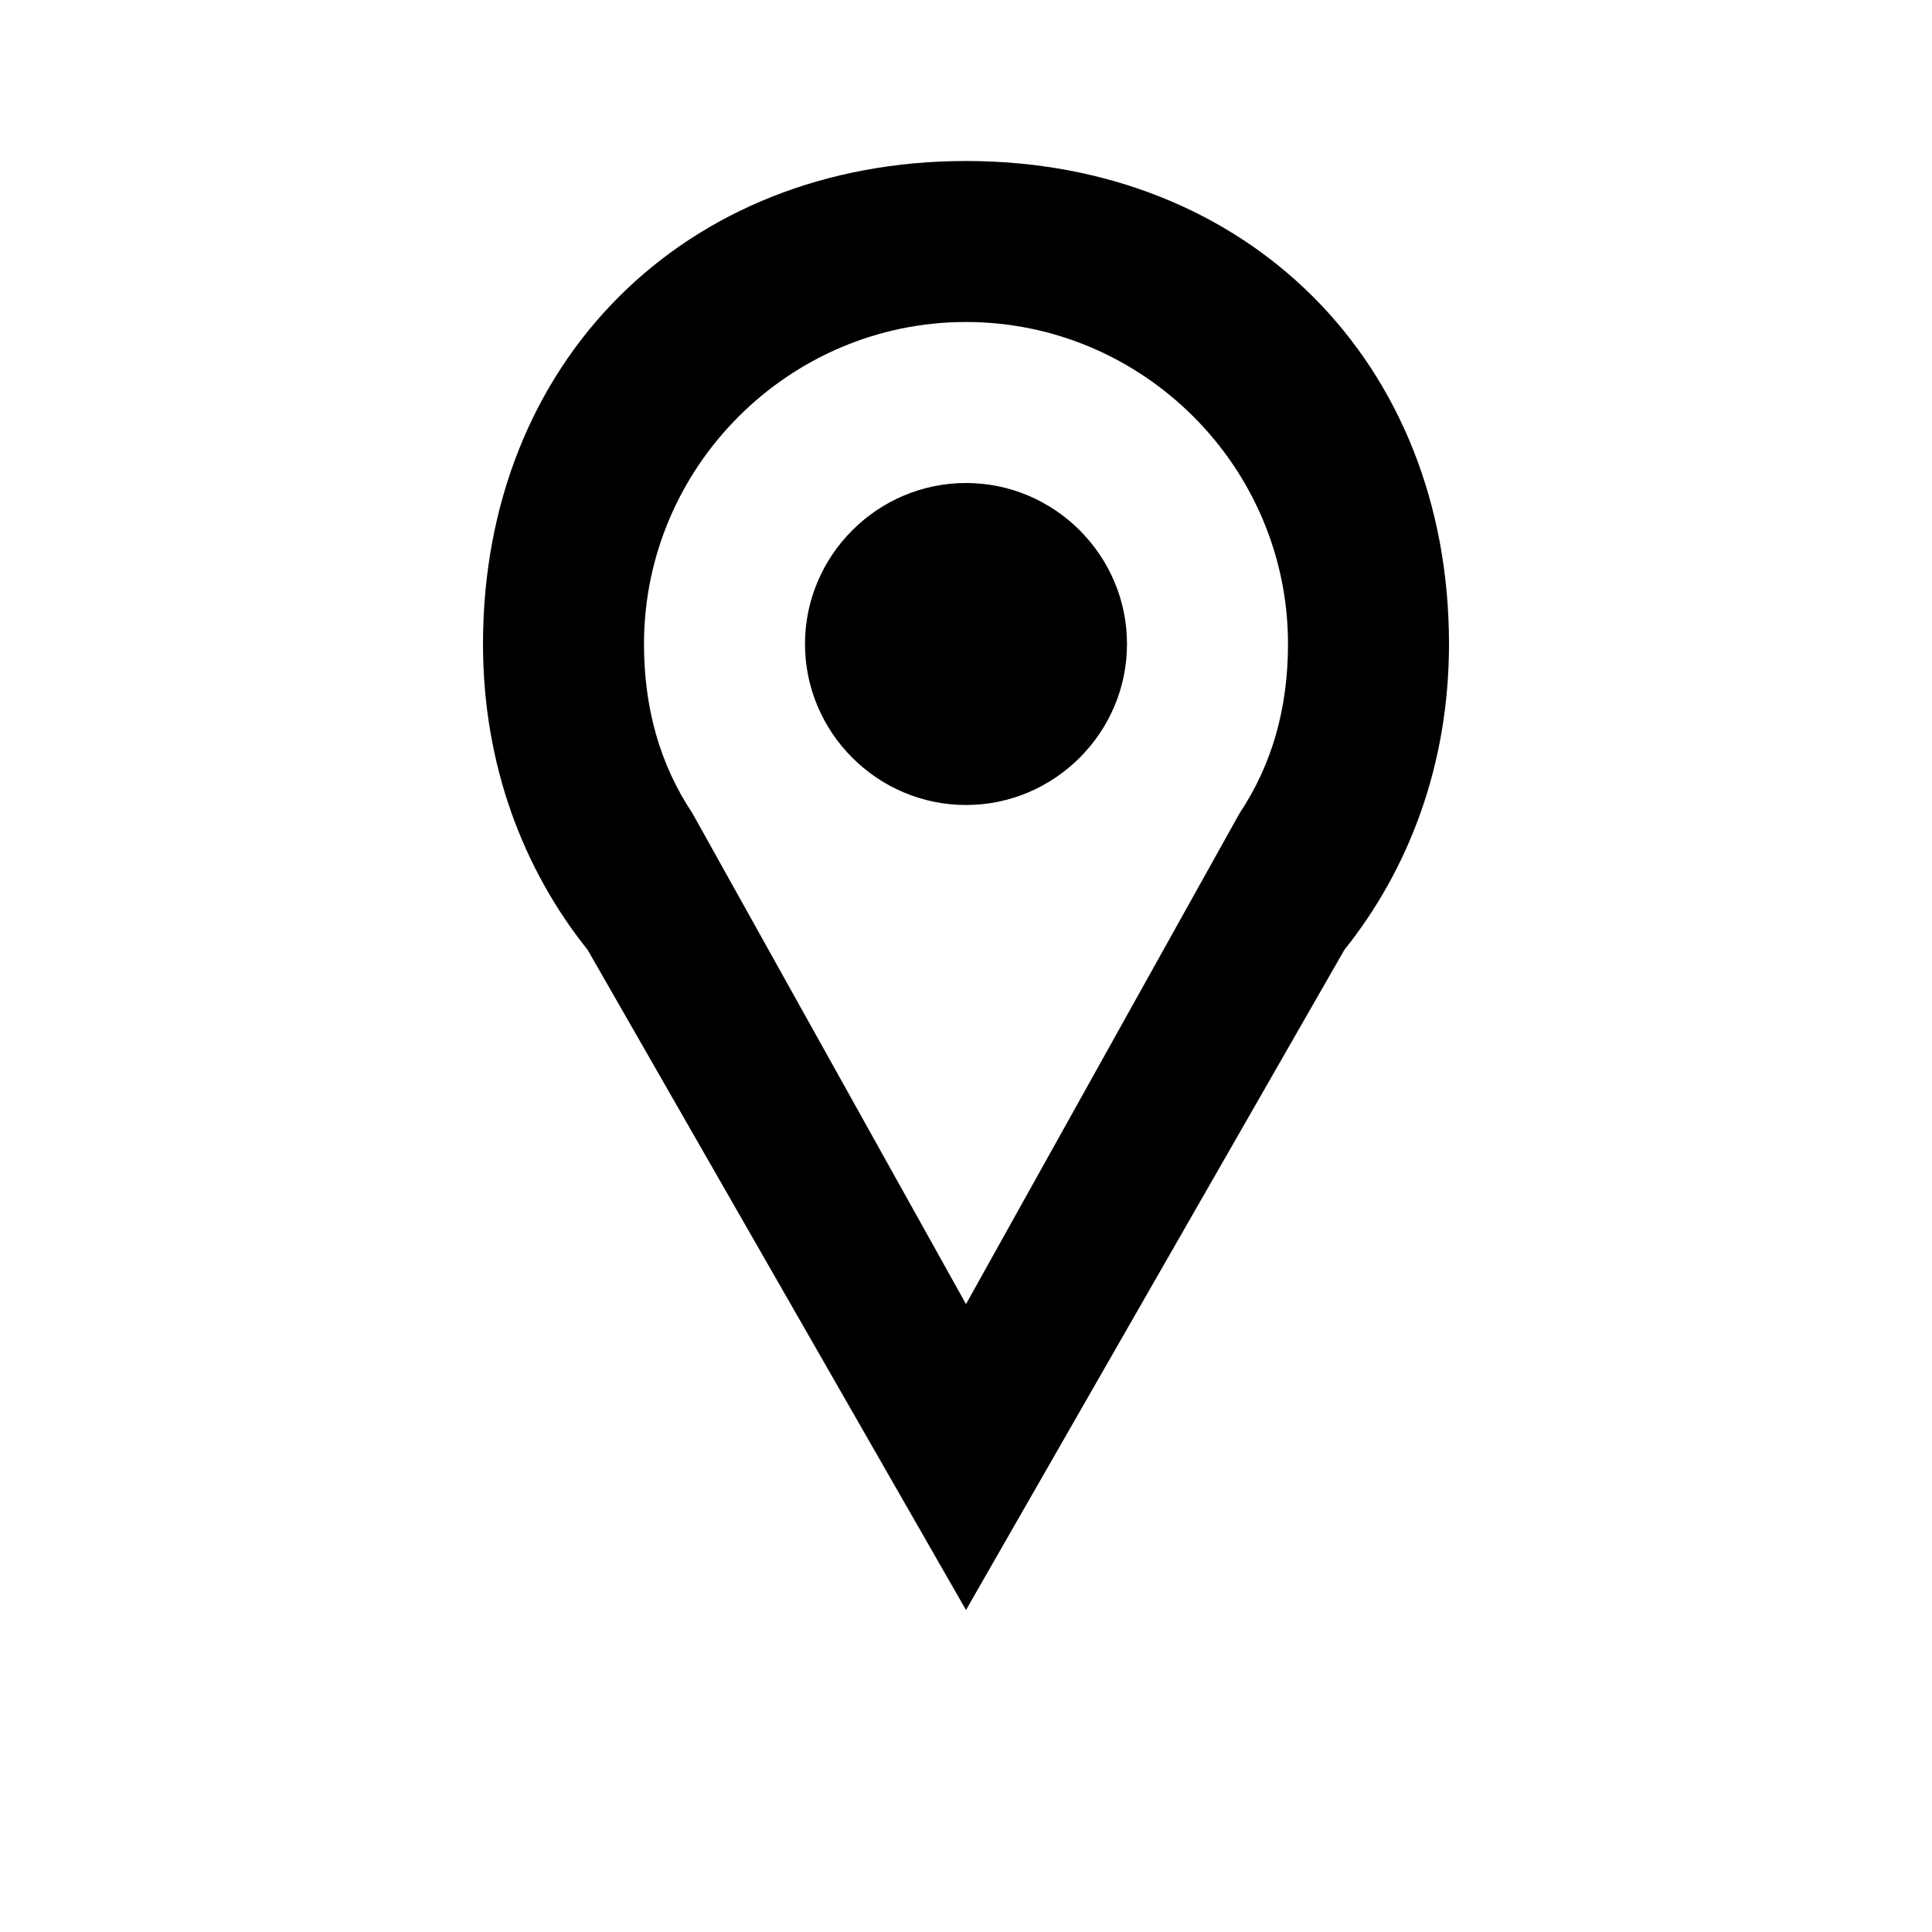 <svg xmlns="http://www.w3.org/2000/svg" viewBox="0 0 24 24" fill="currentColor">
  <path d="M12 2C8.5 2 6 4.5 6 8c0 1.5.5 2.8 1.3 3.8L12 20l4.7-8.2c.8-1 1.3-2.3 1.3-3.8 0-3.5-2.5-6-6-6zm0 2c2.2 0 4 1.8 4 4 0 .8-.2 1.5-.6 2.1L12 16.2 8.6 10.1c-.4-.6-.6-1.3-.6-2.1 0-2.2 1.8-4 4-4z"/>
  <path d="M12 6c-1.1 0-2 .9-2 2s.9 2 2 2 2-.9 2-2-.9-2-2-2z"/>
</svg>
